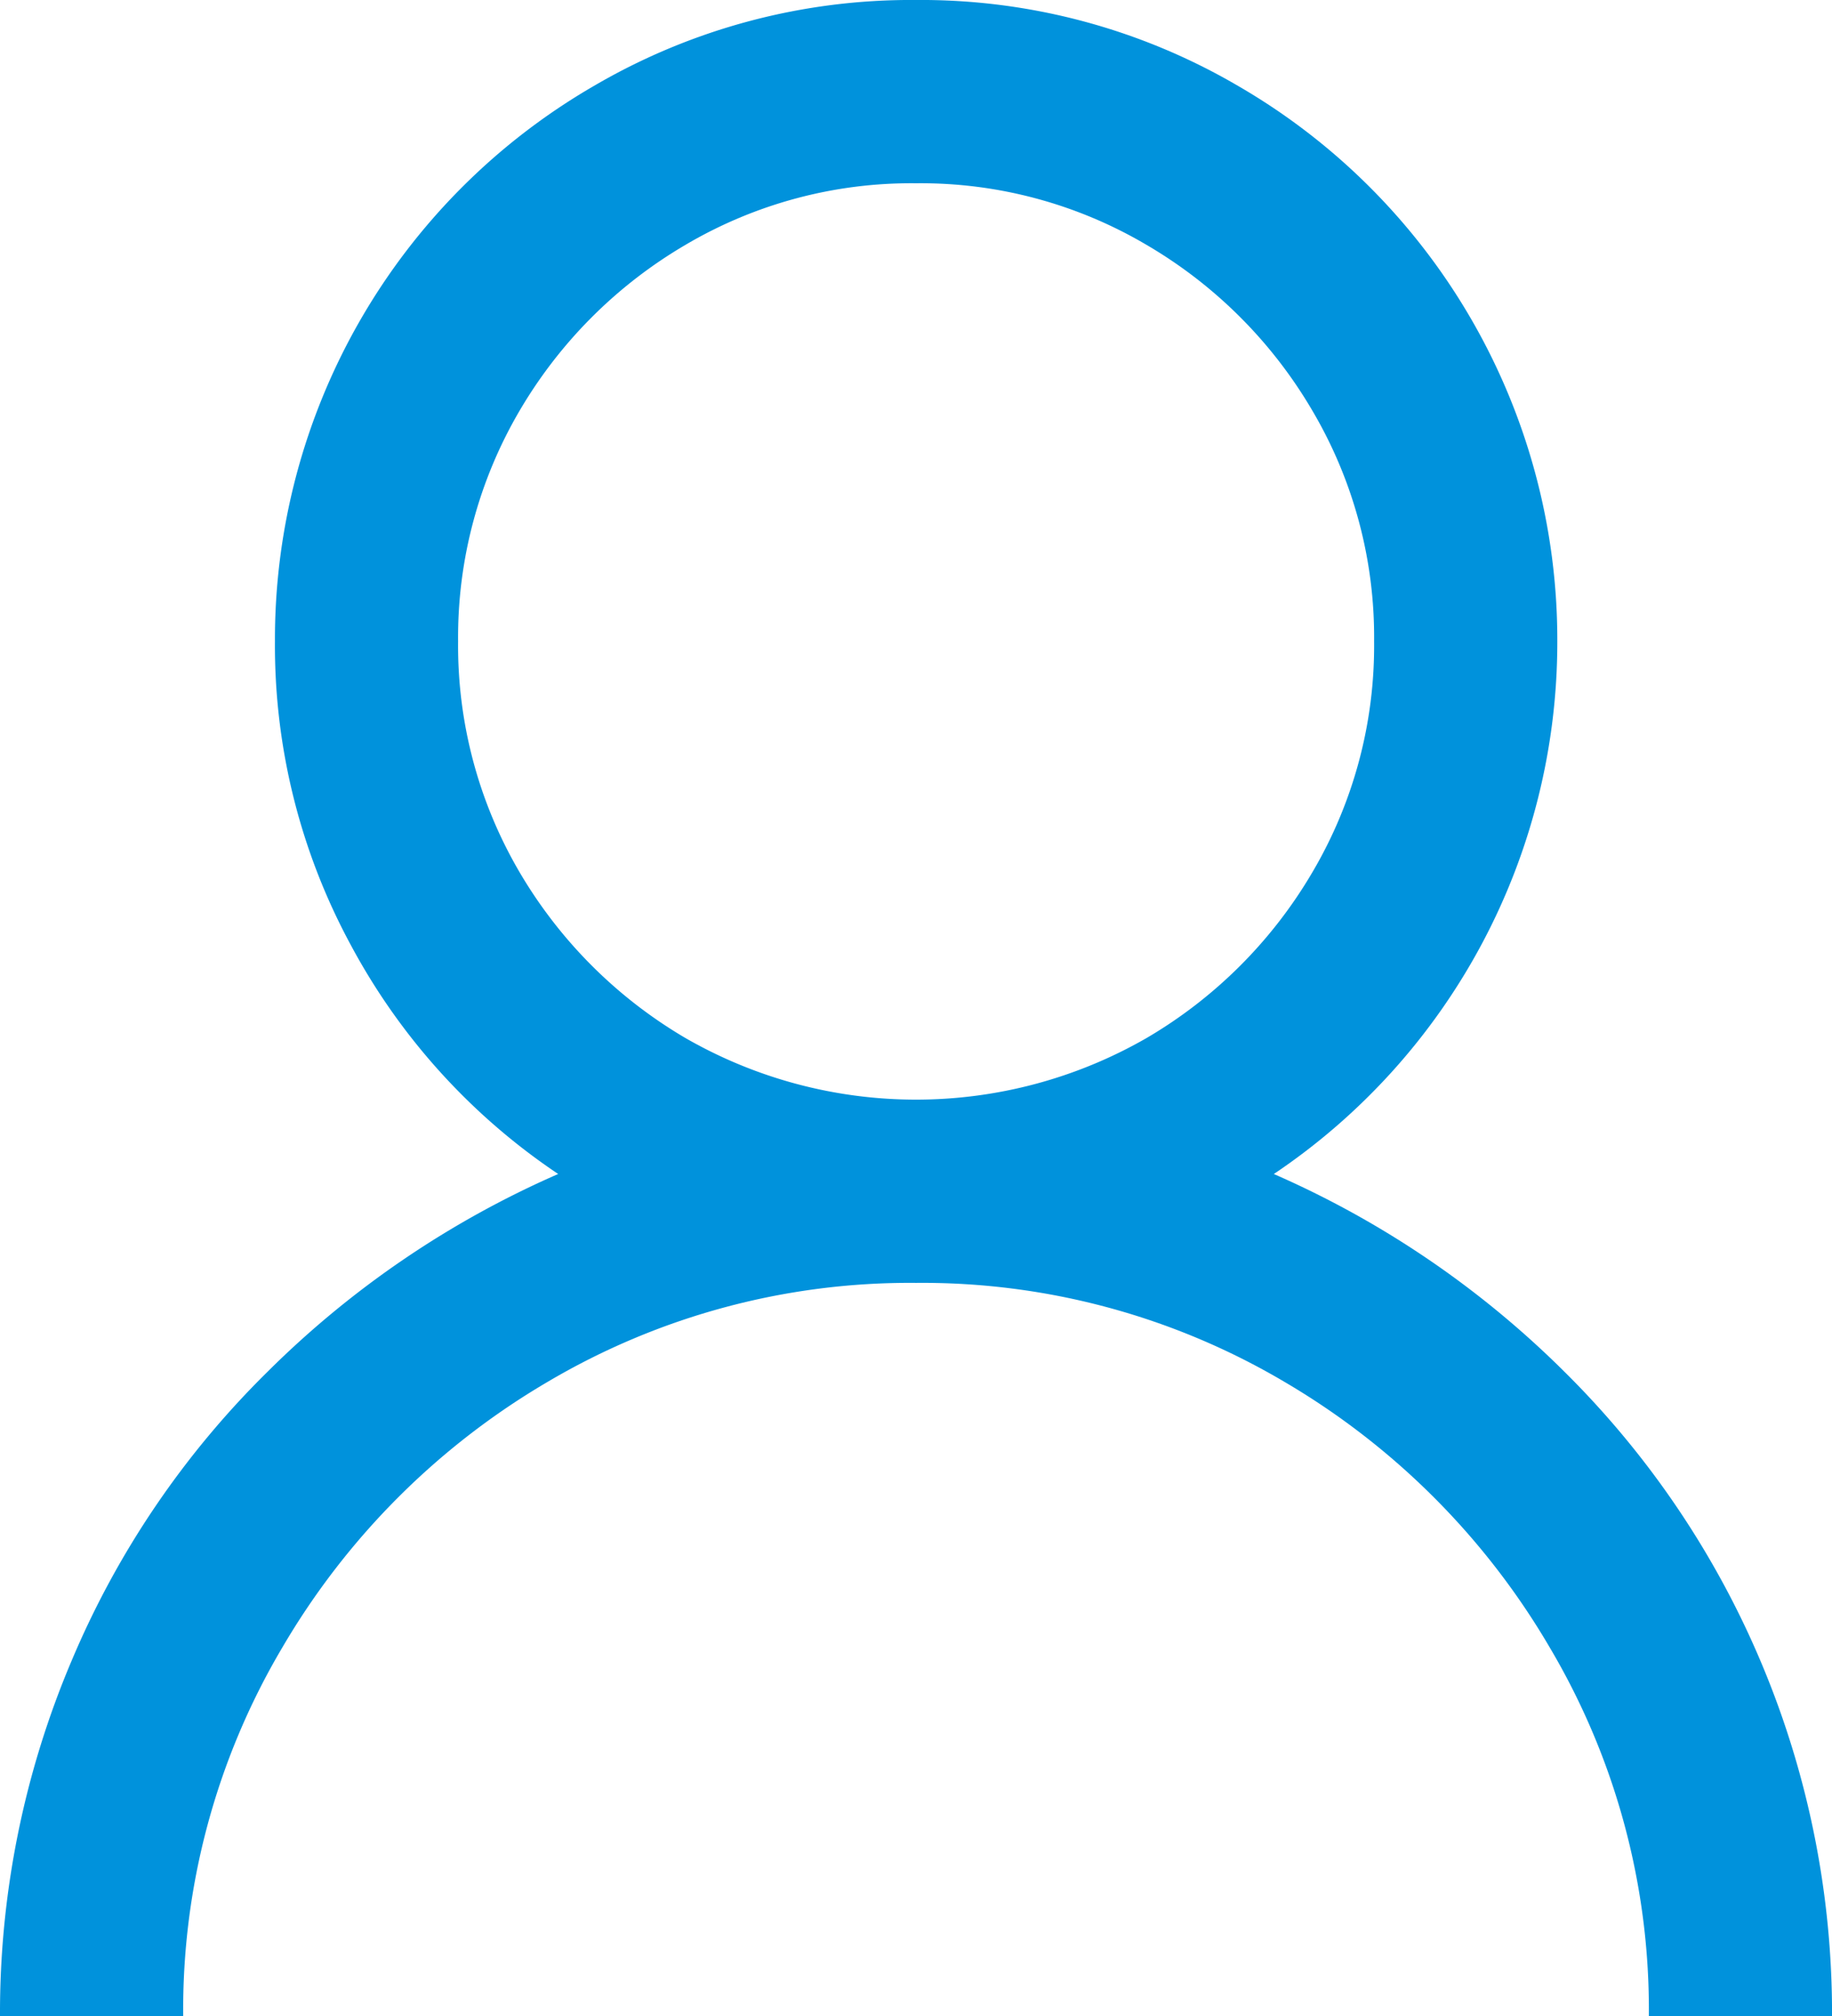 <svg xmlns="http://www.w3.org/2000/svg" width="168.411" height="185.252" viewBox="0 0 168.411 185.252">
  <g id="User_2_Blue" data-name="User 2 Blue" transform="translate(-0.001 0)" style="mix-blend-mode: normal;isolation: isolate">
    <path id="Path_2655" data-name="Path 2655" d="M86.831,2.264a57.688,57.688,0,0,1,29.6,7.891A58.812,58.812,0,0,1,145.784,61.2a58.848,58.848,0,0,1-26.06,48.945,87.665,87.665,0,0,1,26.715,18.169,82.9,82.9,0,0,1,24.6,59.2H154.2a65.257,65.257,0,0,0-9.085-33.817,68.248,68.248,0,0,0-24.463-24.482,65.425,65.425,0,0,0-33.817-9.065,65.425,65.425,0,0,0-33.817,9.065A68.248,68.248,0,0,0,28.551,153.7a65.257,65.257,0,0,0-9.085,33.817H2.625a82.784,82.784,0,0,1,6.582-32.643,81.817,81.817,0,0,1,18.015-26.561,87.665,87.665,0,0,1,26.715-18.169A58.649,58.649,0,0,1,34.864,89.087,57.752,57.752,0,0,1,27.9,61.2,58.741,58.741,0,0,1,57.229,10.155,57.688,57.688,0,0,1,86.831,2.264Zm0,16.841A40.827,40.827,0,0,0,65.64,24.764,42.647,42.647,0,0,0,50.377,40.026,41.11,41.11,0,0,0,44.737,61.2a41.129,41.129,0,0,0,5.639,21.191A42.8,42.8,0,0,0,65.64,97.652a42.508,42.508,0,0,0,42.382,0,42.647,42.647,0,0,0,15.263-15.263A40.96,40.96,0,0,0,128.943,61.2a40.941,40.941,0,0,0-5.659-21.172,42.5,42.5,0,0,0-15.263-15.263A40.827,40.827,0,0,0,86.831,19.105Z" transform="translate(-2.624 -2.264)" fill="#0092dc"/>
  </g>
</svg>
